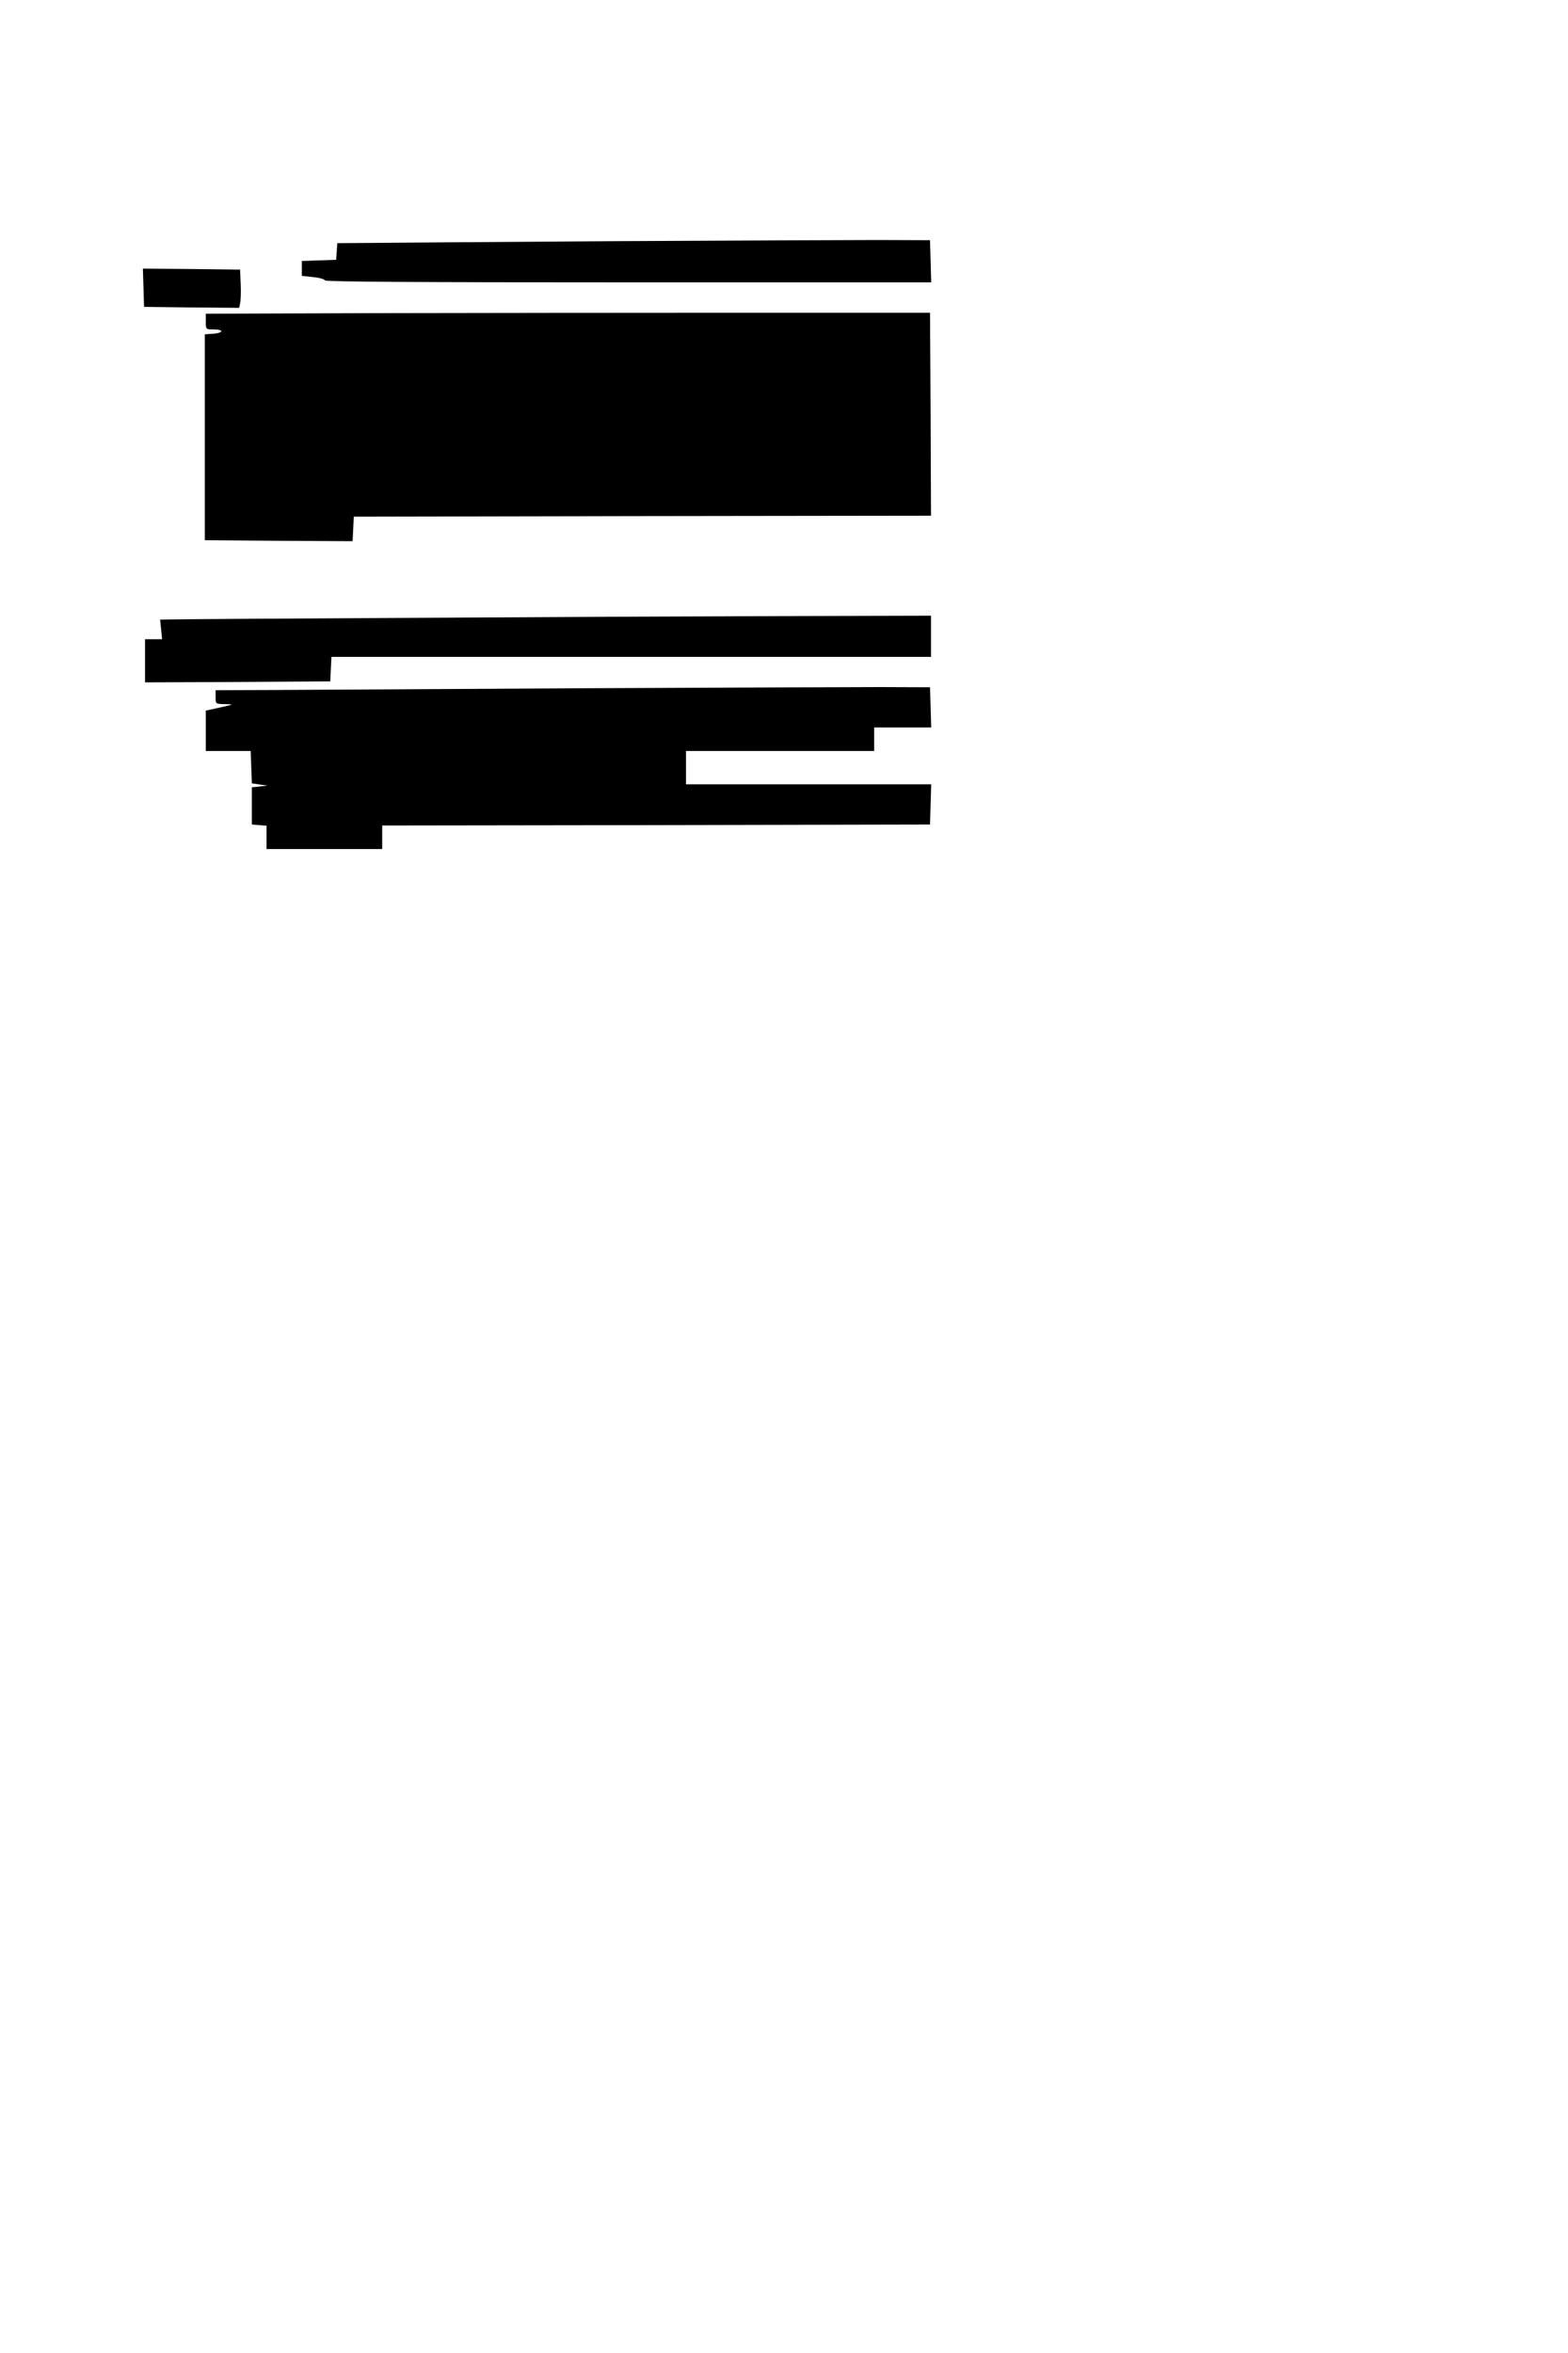 <?xml version="1.0" standalone="no"?>
<!DOCTYPE svg PUBLIC "-//W3C//DTD SVG 20010904//EN"
 "http://www.w3.org/TR/2001/REC-SVG-20010904/DTD/svg10.dtd">
<svg version="1.0" xmlns="http://www.w3.org/2000/svg"
 width="800pt" height="1200pt" viewBox="0 0 800 1200"
 preserveAspectRatio="xMidYMid meet">
<g transform="translate(0,1200) scale(0.1,-0.1)"
fill="#000000" stroke="none">
<path d="M3125 10770 c-599 -4 -1161 -8 -1247 -9 l-157 -1 -3 -42 -3 -43 -87
-3 -88 -3 0 -38 0 -38 57 -6 c32 -3 59 -11 61 -17 3 -7 480 -10 1548 -10
l1545 0 -3 108 -3 107 -265 1 c-146 0 -755 -3 -1355 -6z"/>
<path d="M732 10533 l3 -98 242 -3 243 -2 5 22 c3 13 5 57 3 98 l-3 75 -248 3
-248 2 3 -97z"/>
<path d="M1903 10403 l-853 -3 0 -40 c0 -40 0 -40 40 -40 53 0 51 -18 -2 -22
l-43 -3 0 -525 0 -525 377 -3 377 -2 3 62 3 63 1473 3 1472 2 -2 518 -3 517
-995 0 c-547 0 -1379 -1 -1847 -2z"/>
<path d="M2095 8849 c-627 -3 -1171 -7 -1209 -8 l-69 -1 5 -50 5 -50 -43 0
-44 0 0 -110 0 -110 473 2 472 3 3 63 3 62 1529 0 1530 0 0 105 0 105 -757 -2
c-417 -1 -1271 -5 -1898 -9z"/>
<path d="M2955 8490 c-709 -4 -1417 -8 -1572 -9 l-283 -1 0 -35 c0 -35 0 -35
48 -36 47 -1 47 -1 -25 -17 l-73 -16 0 -103 0 -103 115 0 114 0 3 -82 3 -83
40 -6 40 -5 -40 -5 -40 -4 0 -95 0 -95 38 -3 37 -3 0 -60 0 -59 295 0 295 0 0
60 0 60 1398 2 1397 3 3 103 3 102 -626 0 -625 0 0 85 0 85 480 0 480 0 0 60
0 60 145 0 146 0 -3 103 -3 102 -250 1 c-137 0 -830 -3 -1540 -6z"/>
</g>
</svg>
